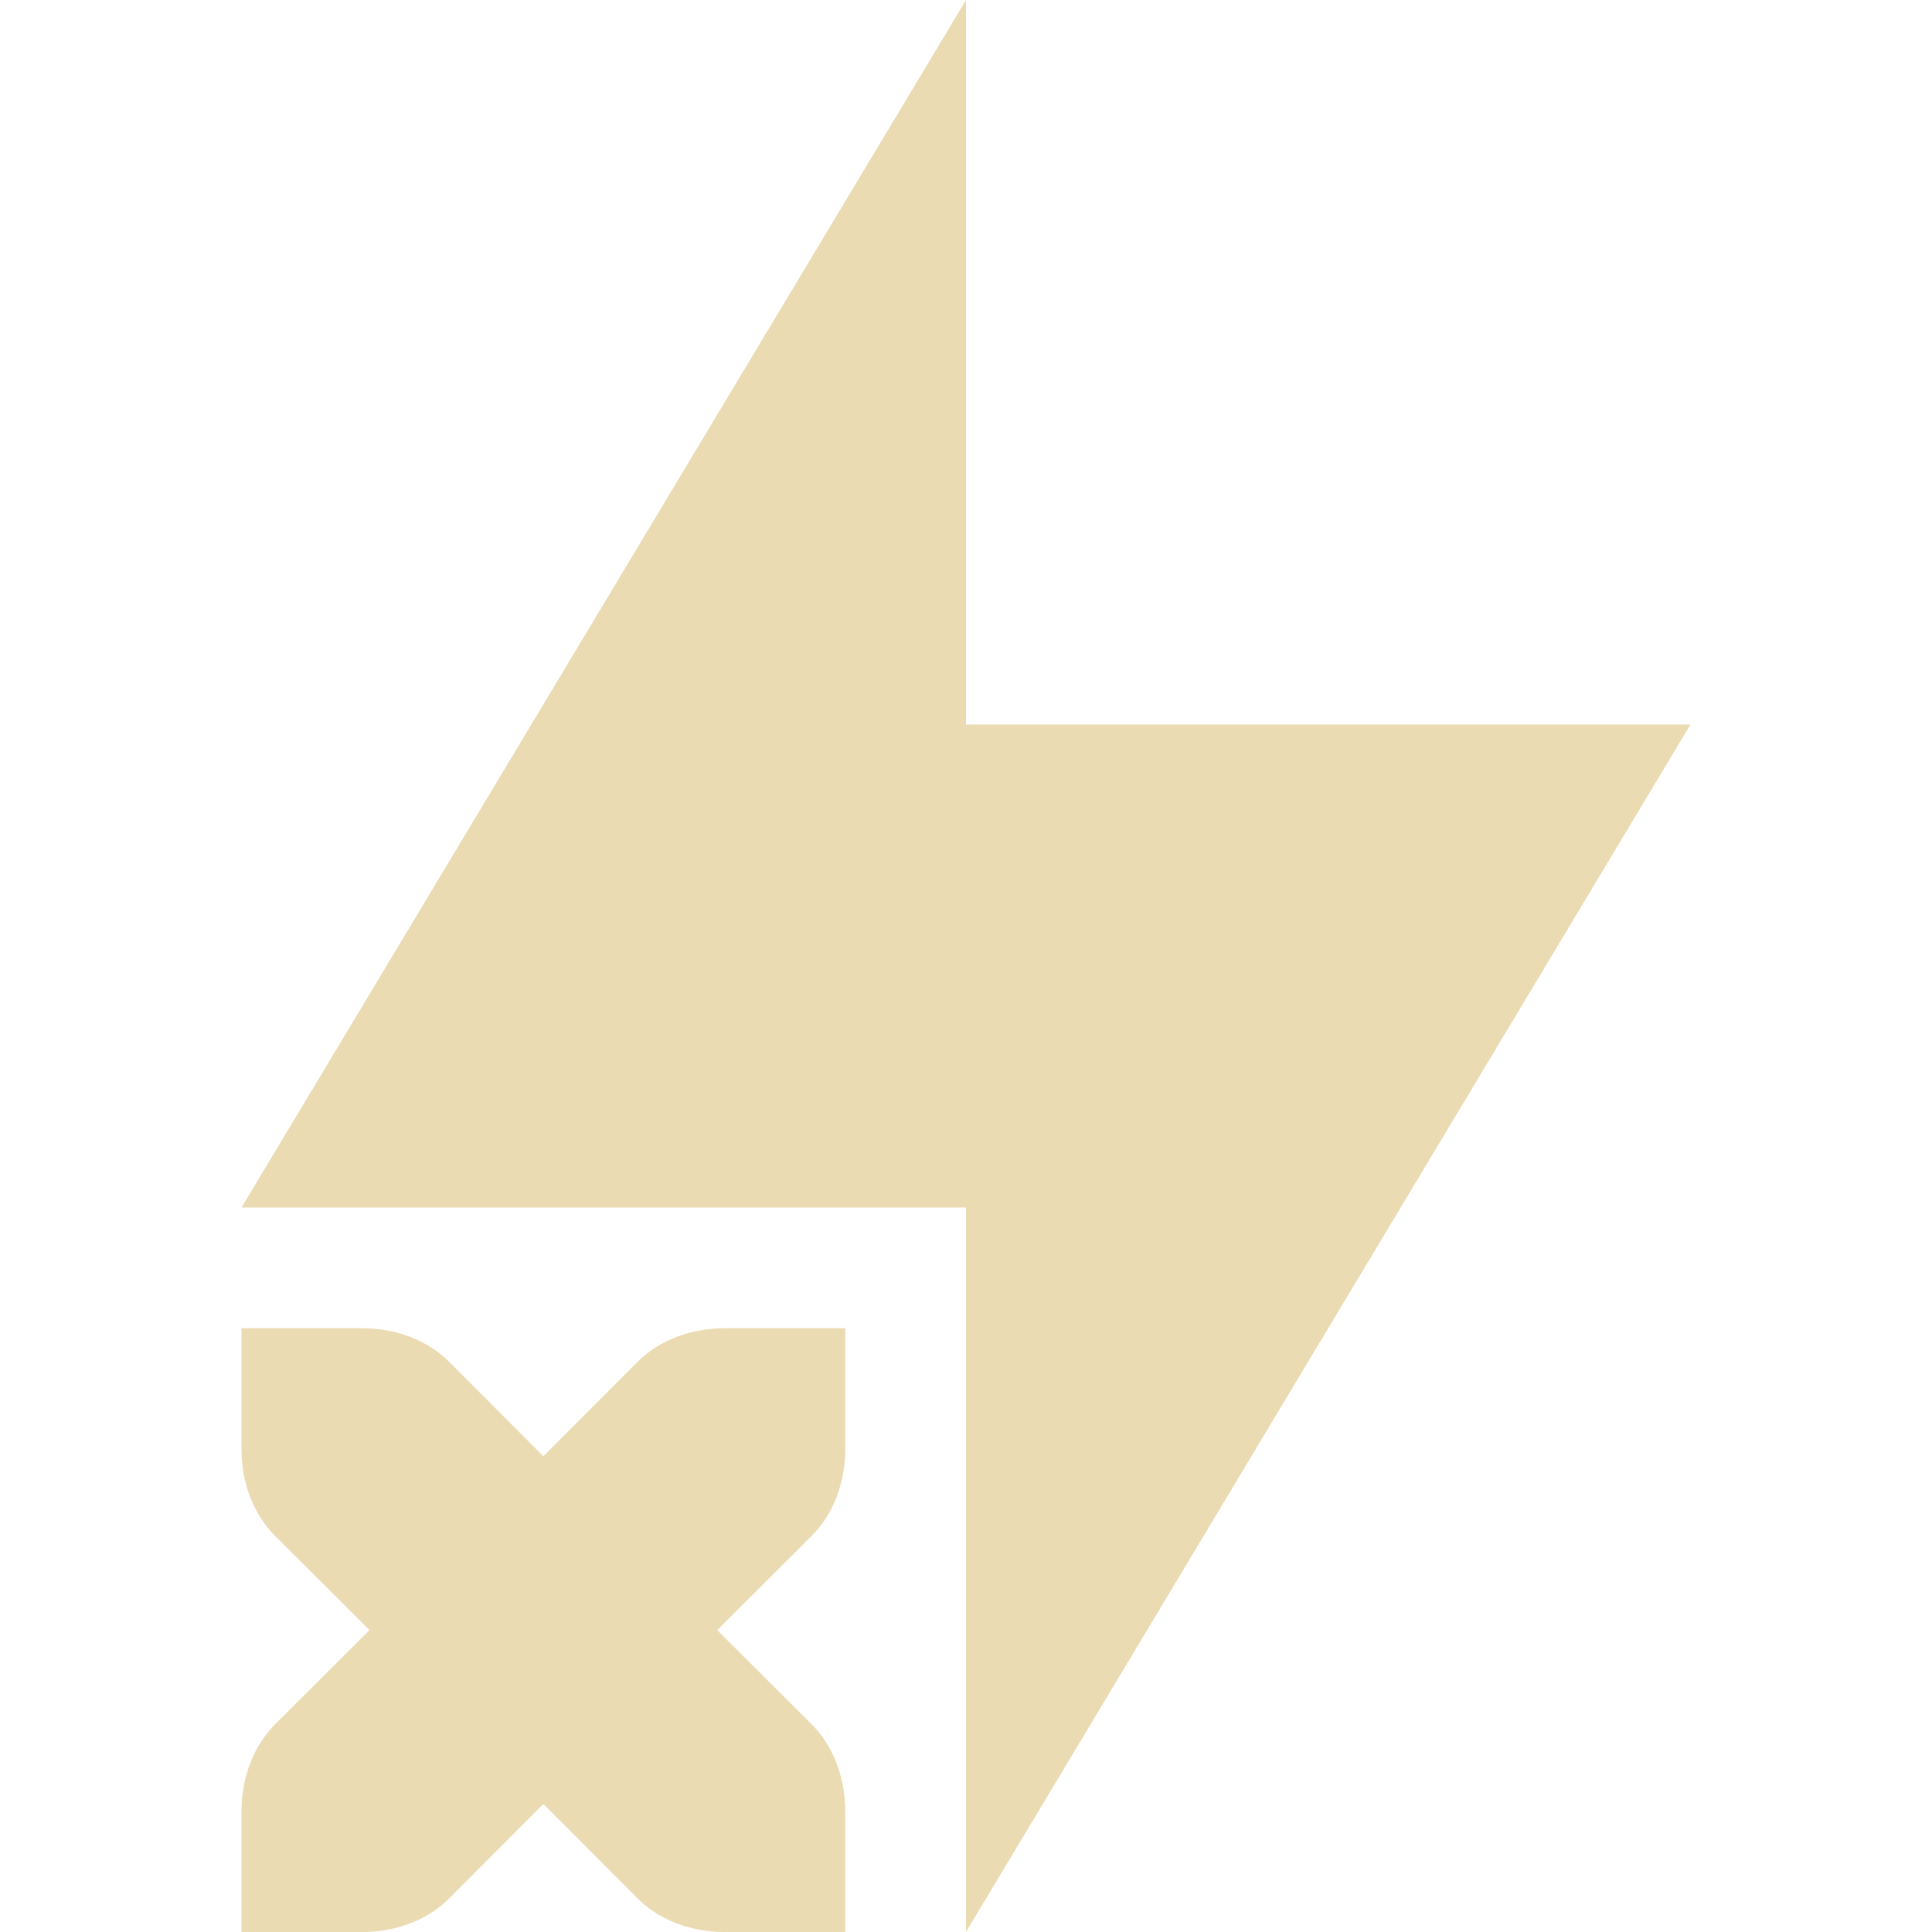 <svg width="16" height="16" version="1.1" xmlns="http://www.w3.org/2000/svg">
  <defs>
    <style type="text/css">.ColorScheme-Text { color:#ebdbb2; } .ColorScheme-Highlight { color:#458588; }</style>
  </defs>
  <path class="ColorScheme-Text" d="m8 0-6 10h6v6l6-10h-6v-6zm-6 11v1c0 0.28 0.099 0.541 0.279 0.721l0.781 0.779-0.781 0.779c-0.18 0.18-0.279 0.441-0.279 0.721v1h1c0.28 0 0.541-0.099 0.721-0.279l0.779-0.781 0.779 0.781c0.18 0.18 0.441 0.279 0.721 0.279h1v-1c0-0.28-0.099-0.541-0.279-0.721l-0.781-0.779 0.781-0.779c0.18-0.18 0.279-0.441 0.279-0.721v-1h-1c-0.28 0-0.541 0.099-0.721 0.279l-0.779 0.781-0.779-0.781c-0.18-0.18-0.441-0.279-0.721-0.279h-1z" fill="currentColor"/>
</svg>
